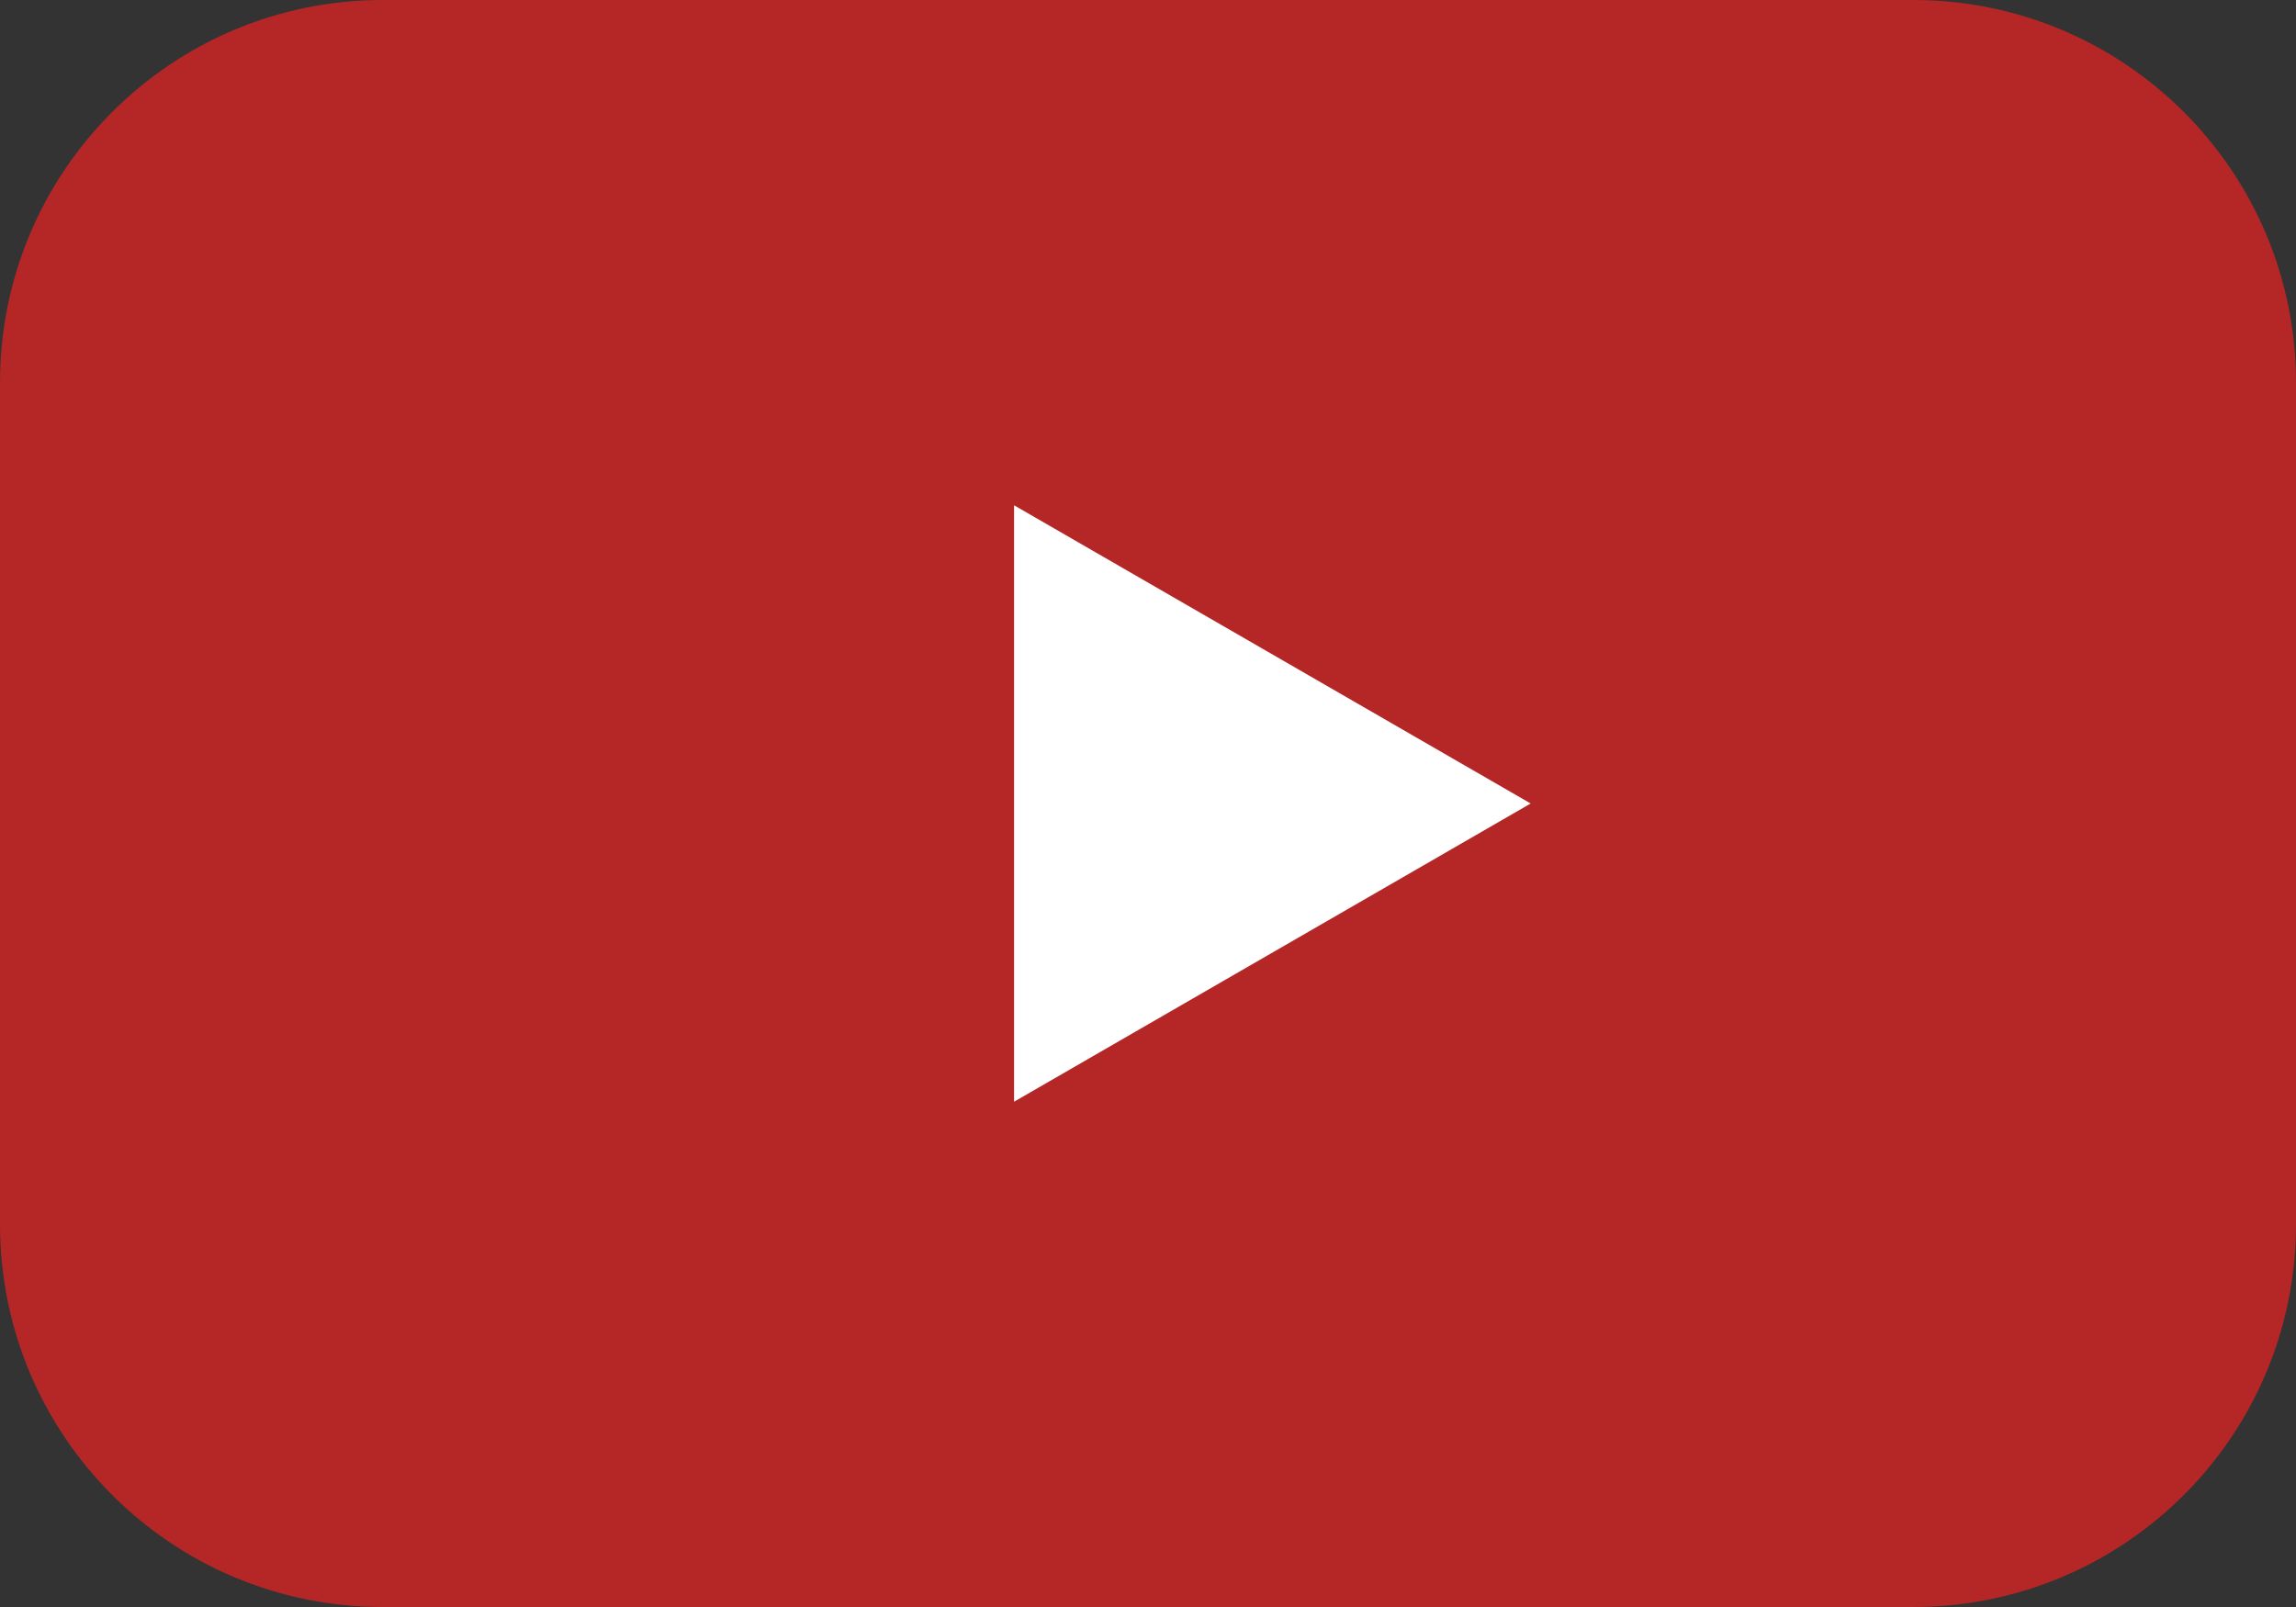 <svg width="30" height="21" viewBox="0 0 30 21" fill="none" xmlns="http://www.w3.org/2000/svg">
<rect x="0" y="0" width="30" height="21" fill="#333333" stroke="none"/>
<path d="M0 5C0 2.239 2.239 0 5 0H25C27.761 0 30 2.239 30 5V16C30 18.761 27.761 21 25 21H5C2.239 21 0 18.761 0 16V5Z" fill="#ED2121" fill-opacity="0.7"/>
<path d="M20 10.5L13.25 14.397L13.25 6.603L20 10.5Z" fill="white"/>
</svg>
